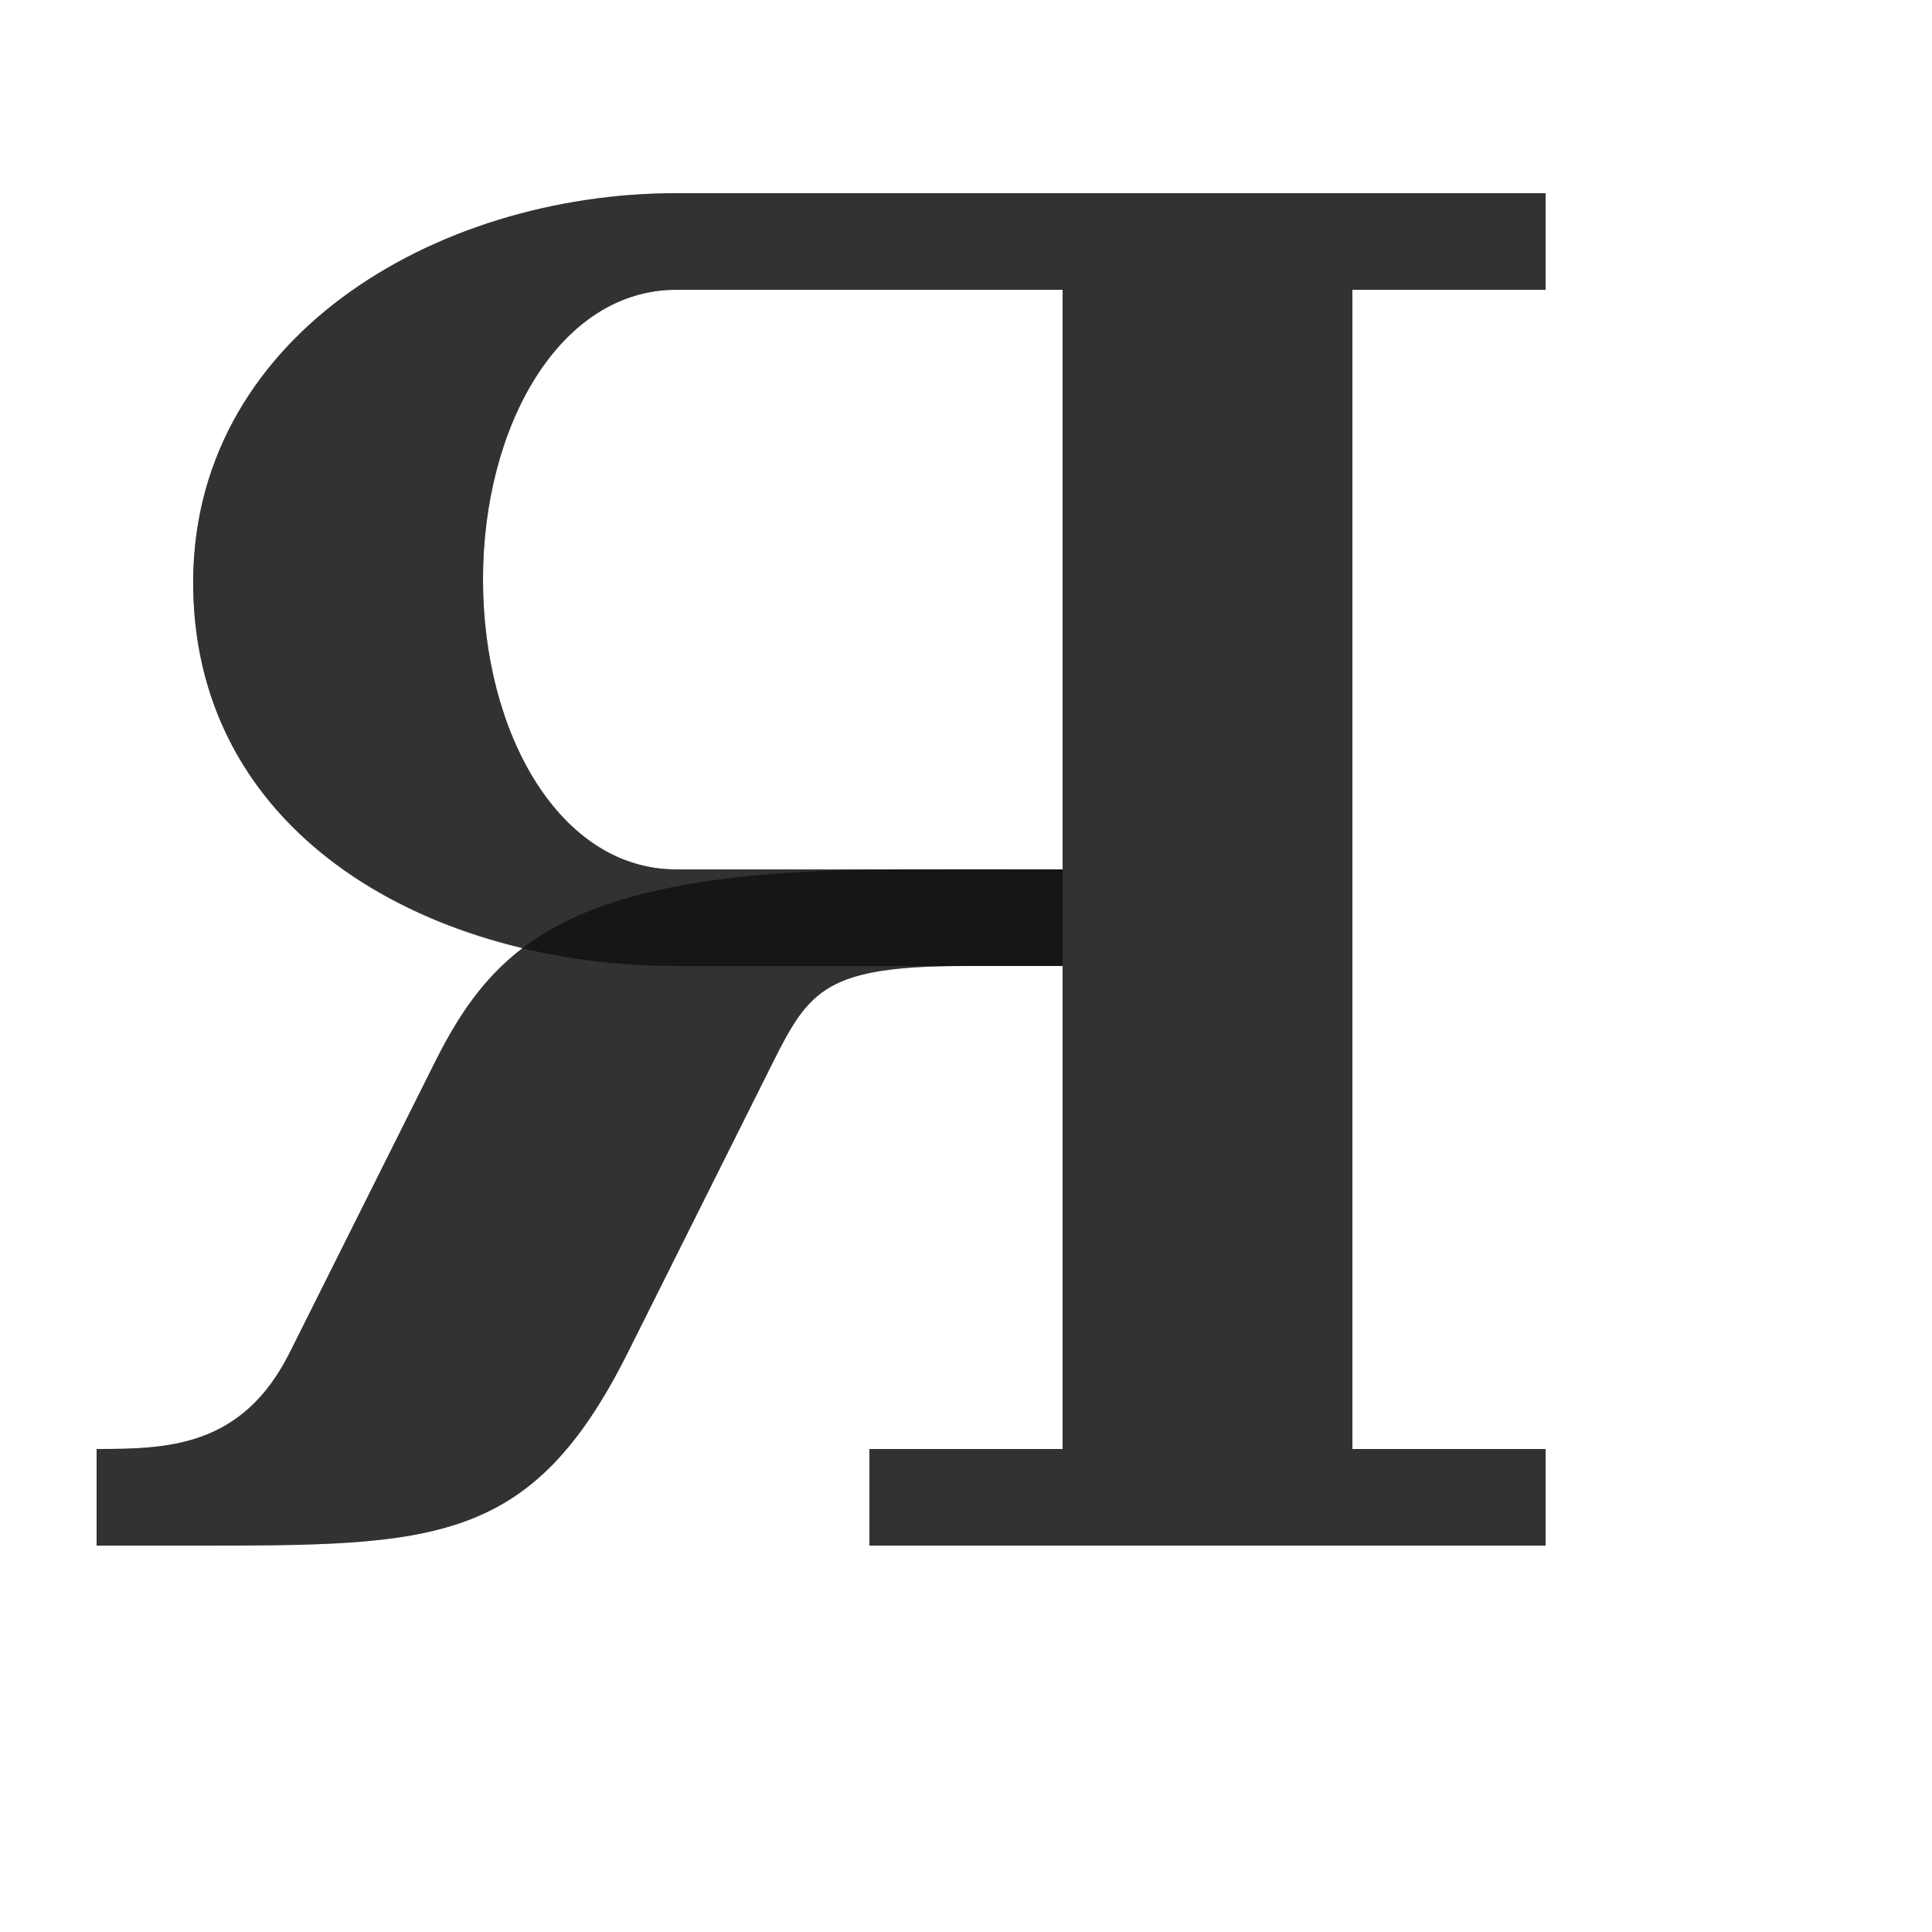 <?xml version="1.0" encoding="UTF-8" standalone="no"?>
<!-- Created with Inkscape (http://www.inkscape.org/) -->

<svg
   width="2000"
   height="2000"
   viewBox="0 0 2000 2000"
   version="1.1"
   id="svg1"
   inkscape:version="1.2.2 (732a01da63, 2022-12-09)"
   sodipodi:docname="1071_ya-capital.svg"
   xml:space="preserve"
   xmlns:inkscape="http://www.inkscape.org/namespaces/inkscape"
   xmlns:sodipodi="http://sodipodi.sourceforge.net/DTD/sodipodi-0.dtd"
   xmlns="http://www.w3.org/2000/svg"
   xmlns:svg="http://www.w3.org/2000/svg"><sodipodi:namedview
     id="namedview1"
     pagecolor="#ffffff"
     bordercolor="#000000"
     borderopacity="0.25"
     inkscape:showpageshadow="2"
     inkscape:pageopacity="0.0"
     inkscape:pagecheckerboard="0"
     inkscape:deskcolor="#d1d1d1"
     inkscape:document-units="px"
     showgrid="true"
     inkscape:zoom="0.78606706"
     inkscape:cx="1291.8745"
     inkscape:cy="915.95239"
     inkscape:window-width="3840"
     inkscape:window-height="2066"
     inkscape:window-x="-11"
     inkscape:window-y="-11"
     inkscape:window-maximized="1"
     inkscape:current-layer="layer1-3"
     showguides="false"><inkscape:grid
       id="grid1"
       units="px"
       originx="0"
       originy="0"
       spacingx="25"
       spacingy="25"
       empcolor="#0099e5"
       empopacity="0.302"
       color="#0099e5"
       opacity="0.149"
       empspacing="4"
       dotted="false"
       gridanglex="30"
       gridanglez="30"
       visible="true" /></sodipodi:namedview><defs
     id="defs1" /><g
     inkscape:label="Layer 1"
     inkscape:groupmode="layer"
     id="layer1"><g
       inkscape:label="Layer 1"
       id="layer1-3"
       transform="translate(1800,-400)"><path
         style="fill:#000000;fill-opacity:0.555;stroke:none;stroke-width:1px;stroke-linecap:butt;stroke-linejoin:miter;stroke-opacity:1"
         d="m -1700,2000 h 100 c 250,0 350,0 450,-200 l 150,-300 c 37.971,-75.942 55.532,-100 200,-100 h 100 v -100 c -56.487,0 -58.806,-0.399 -175,0 -332.753,1.144 -412.658,75.316 -475,200 l -150,300 c -49.114,98.228 -126.136,100 -200,100 z"
         id="path69743-7"
         sodipodi:nodetypes="cssssccssscc" /><path
         id="path48264-2"
         style="fill:#000000;fill-opacity:0.555;fill-rule:evenodd;stroke:none;stroke-width:1px;stroke-linecap:butt;stroke-linejoin:miter;stroke-opacity:1"
         d="m -1100,1400 c -250,0 -495.502,-130.735 -500,-390 -4.498,-259.265 250,-410 500,-410 h 900 v 100 h -200 v 1200 h 200 v 100 h -700 v -100 h 200 v -500 z m 400,-700 h -400 c -120,0 -200,140 -200,300 0,160 80,300 200,300 h 400 z"
         sodipodi:nodetypes="czsccccccccccccszscc" /><path
         id="path69743-7-9"
         style="fill:#000000;fill-opacity:0.555;stroke:none;stroke-width:1px;stroke-linecap:butt;stroke-linejoin:miter;stroke-opacity:1"
         d="M -1100 600 C -1350 600 -1604.498 750.735 -1600 1010 C -1596.474 1213.259 -1444.657 1337.141 -1258.838 1381.342 C -1300.245 1412.845 -1326.397 1452.794 -1350 1500 L -1500 1800 C -1549.114 1898.227 -1626.136 1900 -1700 1900 L -1700 2000 L -1600 2000 C -1350 2000 -1250 2000 -1150 1800 L -1000 1500 C -962.029 1424.059 -944.468 1400 -800 1400 L -700 1400 L -700 1900 L -900 1900 L -900 2000 L -200 2000 L -200 1900 L -400 1900 L -400 700 L -200 700 L -200 600 L -1100 600 z M -1100 700 L -700 700 L -700 1300 L -875 1300 L -1100 1300 C -1220 1300 -1300 1160 -1300 1000 C -1300 840 -1220 700 -1100 700 z " /></g></g></svg>
